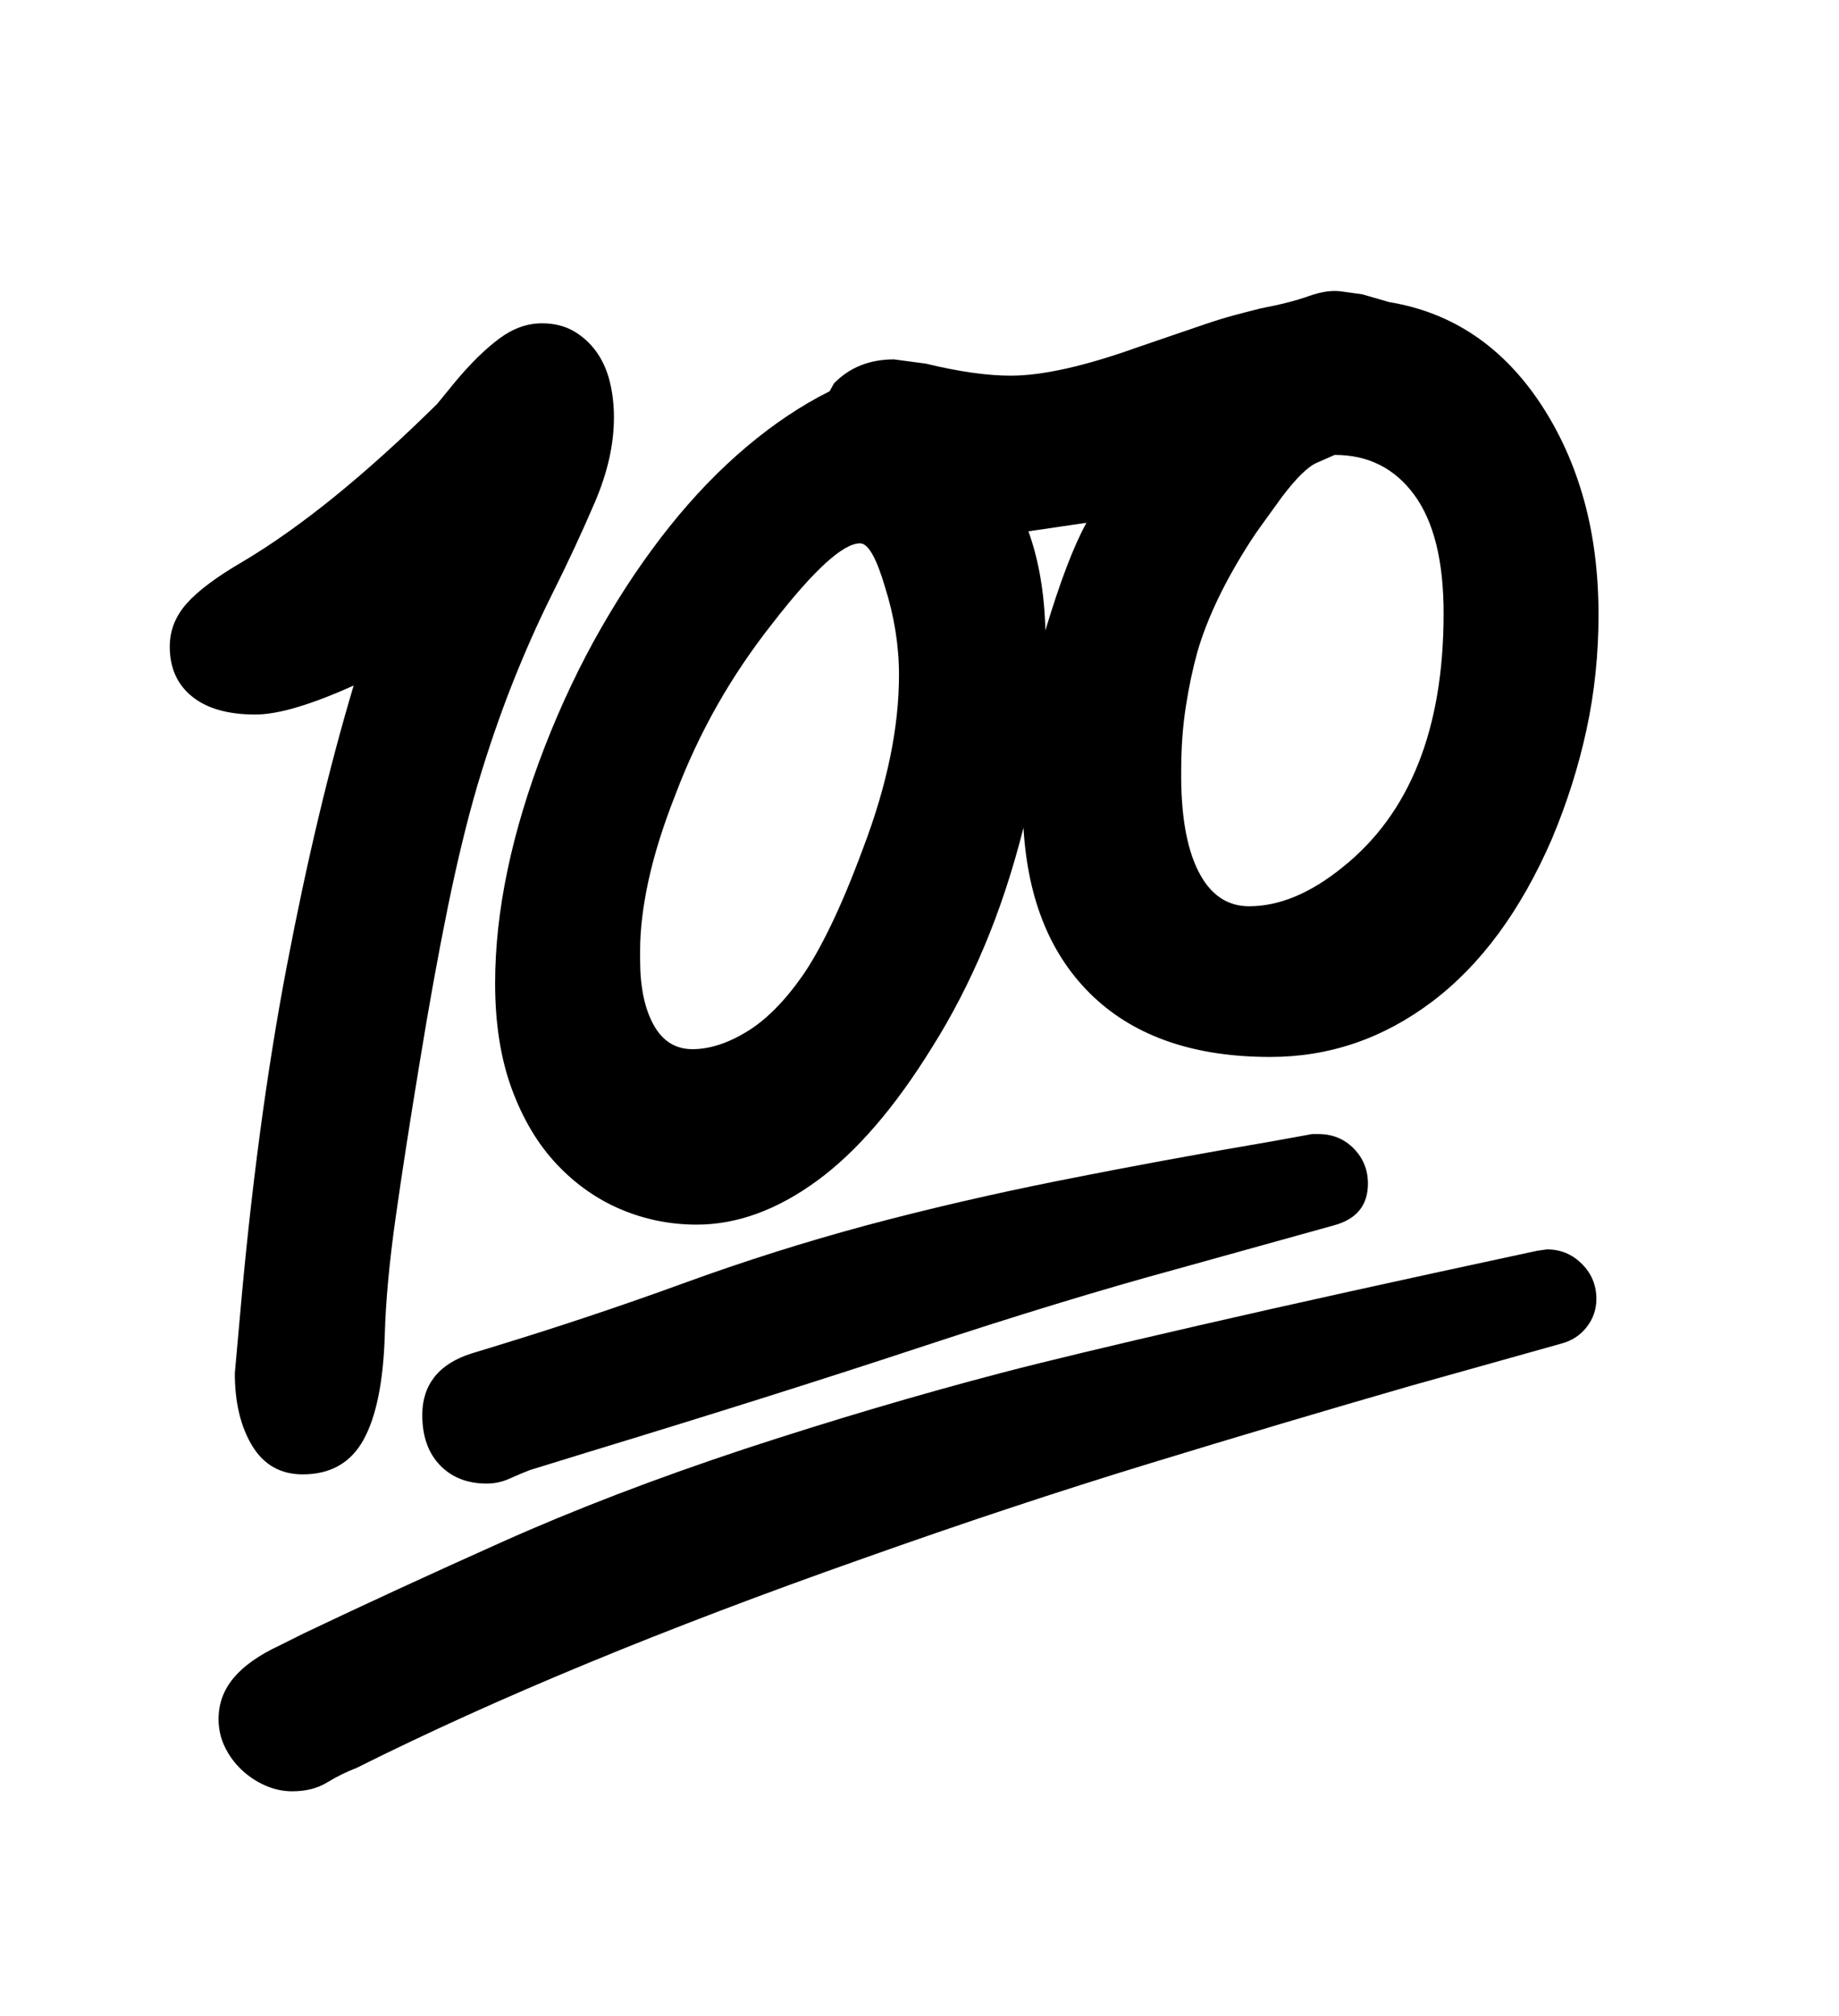 <svg xmlns="http://www.w3.org/2000/svg"
    viewBox="0 0 2600 2850">
  <!--
Digitized data copyright © 2011, Google Corporation.
Android is a trademark of Google and may be registered in certain jurisdictions.
Licensed under the Apache License, Version 2.0
http://www.apache.org/licenses/LICENSE-2.0
  -->
<path d="M1536 739L1536 739 1454 751Q1476 812 1478 891L1478 891Q1509 788 1536 739ZM905 1343L905 1343 905 1357Q905 1414 924 1448.5 943 1483 979 1483L979 1483Q1015 1483 1055.5 1458.5 1096 1434 1134 1380L1134 1380Q1153 1353 1175 1307.5 1197 1262 1221 1197L1221 1197Q1271 1065 1271 954L1271 954Q1271 892 1251 829L1251 829Q1233 768 1216 768L1216 768Q1180 768 1093 880L1093 880Q1048 937 1014 997 980 1057 955 1123L955 1123Q929 1189 917 1244 905 1299 905 1343ZM1670 1089L1670 1089Q1669 1181 1694 1231 1719 1281 1766 1281L1766 1281Q1830 1281 1898 1226L1898 1226Q2041 1112 2041 867L2041 867Q2041 756 1999.5 699.5 1958 643 1887 643L1887 643 1862 654Q1843 662 1812 703L1812 703Q1797 724 1786 739 1775 754 1768 765L1768 765Q1714 849 1693 921L1693 921Q1683 957 1676.5 999 1670 1041 1670 1089ZM1800 1613L1855 1603 1864 1603Q1894 1603 1914 1623.5 1934 1644 1934 1673L1934 1673Q1934 1719 1886 1732L1886 1732 1663 1794Q1505 1837 1299 1905 1093 1973 830 2053L830 2053 749 2078Q736 2083 720.5 2090 705 2097 688 2097L688 2097Q647 2097 622 2071 597 2045 597 2000L597 2000Q597 1968 614.5 1946 632 1924 667 1913L667 1913 703 1902Q837 1861 966 1814 1095 1767 1225 1732L1225 1732Q1356 1697 1499 1668.5 1642 1640 1800 1613L1800 1613ZM2173 1768L2173 1768 2187 1766Q2216 1766 2236.5 1786.5 2257 1807 2257 1836L2257 1836Q2257 1858 2243.5 1875.5 2230 1893 2208 1899L2208 1899 1994 1959Q1817 2010 1624 2069 1431 2128 1220 2203L1220 2203Q1010 2277 832 2350.5 654 2424 504 2499L504 2499Q483 2507 462.5 2519.5 442 2532 413 2532L413 2532Q394 2532 375.5 2524 357 2516 342 2502 327 2488 318 2469.5 309 2451 309 2430L309 2430Q309 2397 330.5 2371.5 352 2346 395 2326L395 2326 429 2309Q557 2248 710 2179.5 863 2111 1053 2048L1053 2048Q1242 1986 1418 1940L1418 1940Q1506 1917 1695 1873.5 1884 1830 2173 1768ZM361 1010L361 1010Q303 1010 271.5 984.5 240 959 240 914L240 914Q240 880 264 853 288 826 343 794L343 794Q466 721 618 571L618 571 645 538Q677 500 706 478.5 735 457 766 457L766 457Q792 457 811 468 830 479 843 497 856 515 862 539 868 563 868 590L868 590Q868 647 841 710 814 773 781 839L781 839Q751 899 724.5 966 698 1033 675 1110L675 1110Q653 1185 633 1283 613 1381 593 1504L593 1504Q573 1625 559.5 1720 546 1815 544 1887L544 1887Q541 1986 514 2035 487 2084 428 2084L428 2084Q381 2084 356.5 2043.5 332 2003 332 1941L332 1941 339 1863Q363 1588 405.5 1365.5 448 1143 500 969L500 969Q409 1010 361 1010ZM700 1390L700 1390Q700 1237 770 1056L770 1056Q805 966 850 887.5 895 809 946.5 744.5 998 680 1055.5 631.5 1113 583 1173 553L1173 553 1179 542Q1212 508 1264 508L1264 508 1309 514Q1379 531 1429 531L1429 531Q1496 531 1608 491L1608 491Q1637 481 1660.5 473 1684 465 1704.5 458 1725 451 1743.5 446 1762 441 1782 436L1782 436Q1824 428 1850.5 418.5 1877 409 1897 412L1897 412 1926 416 1964 427Q2098 449 2179 572L2179 572Q2219 633 2239.5 707 2260 781 2260 869L2260 869Q2260 953 2243 1031.5 2226 1110 2194 1186L2194 1186Q2128 1338 2024.5 1416 1921 1494 1796 1494L1796 1494Q1636 1494 1546 1409 1456 1324 1447 1170L1447 1170Q1424 1261 1391.5 1338 1359 1415 1318 1480L1318 1480Q1239 1608 1154.5 1669.5 1070 1731 985 1731L985 1731Q929 1731 878 1709.5 827 1688 787 1645.5 747 1603 723.5 1539 700 1475 700 1390Z"/>
</svg>